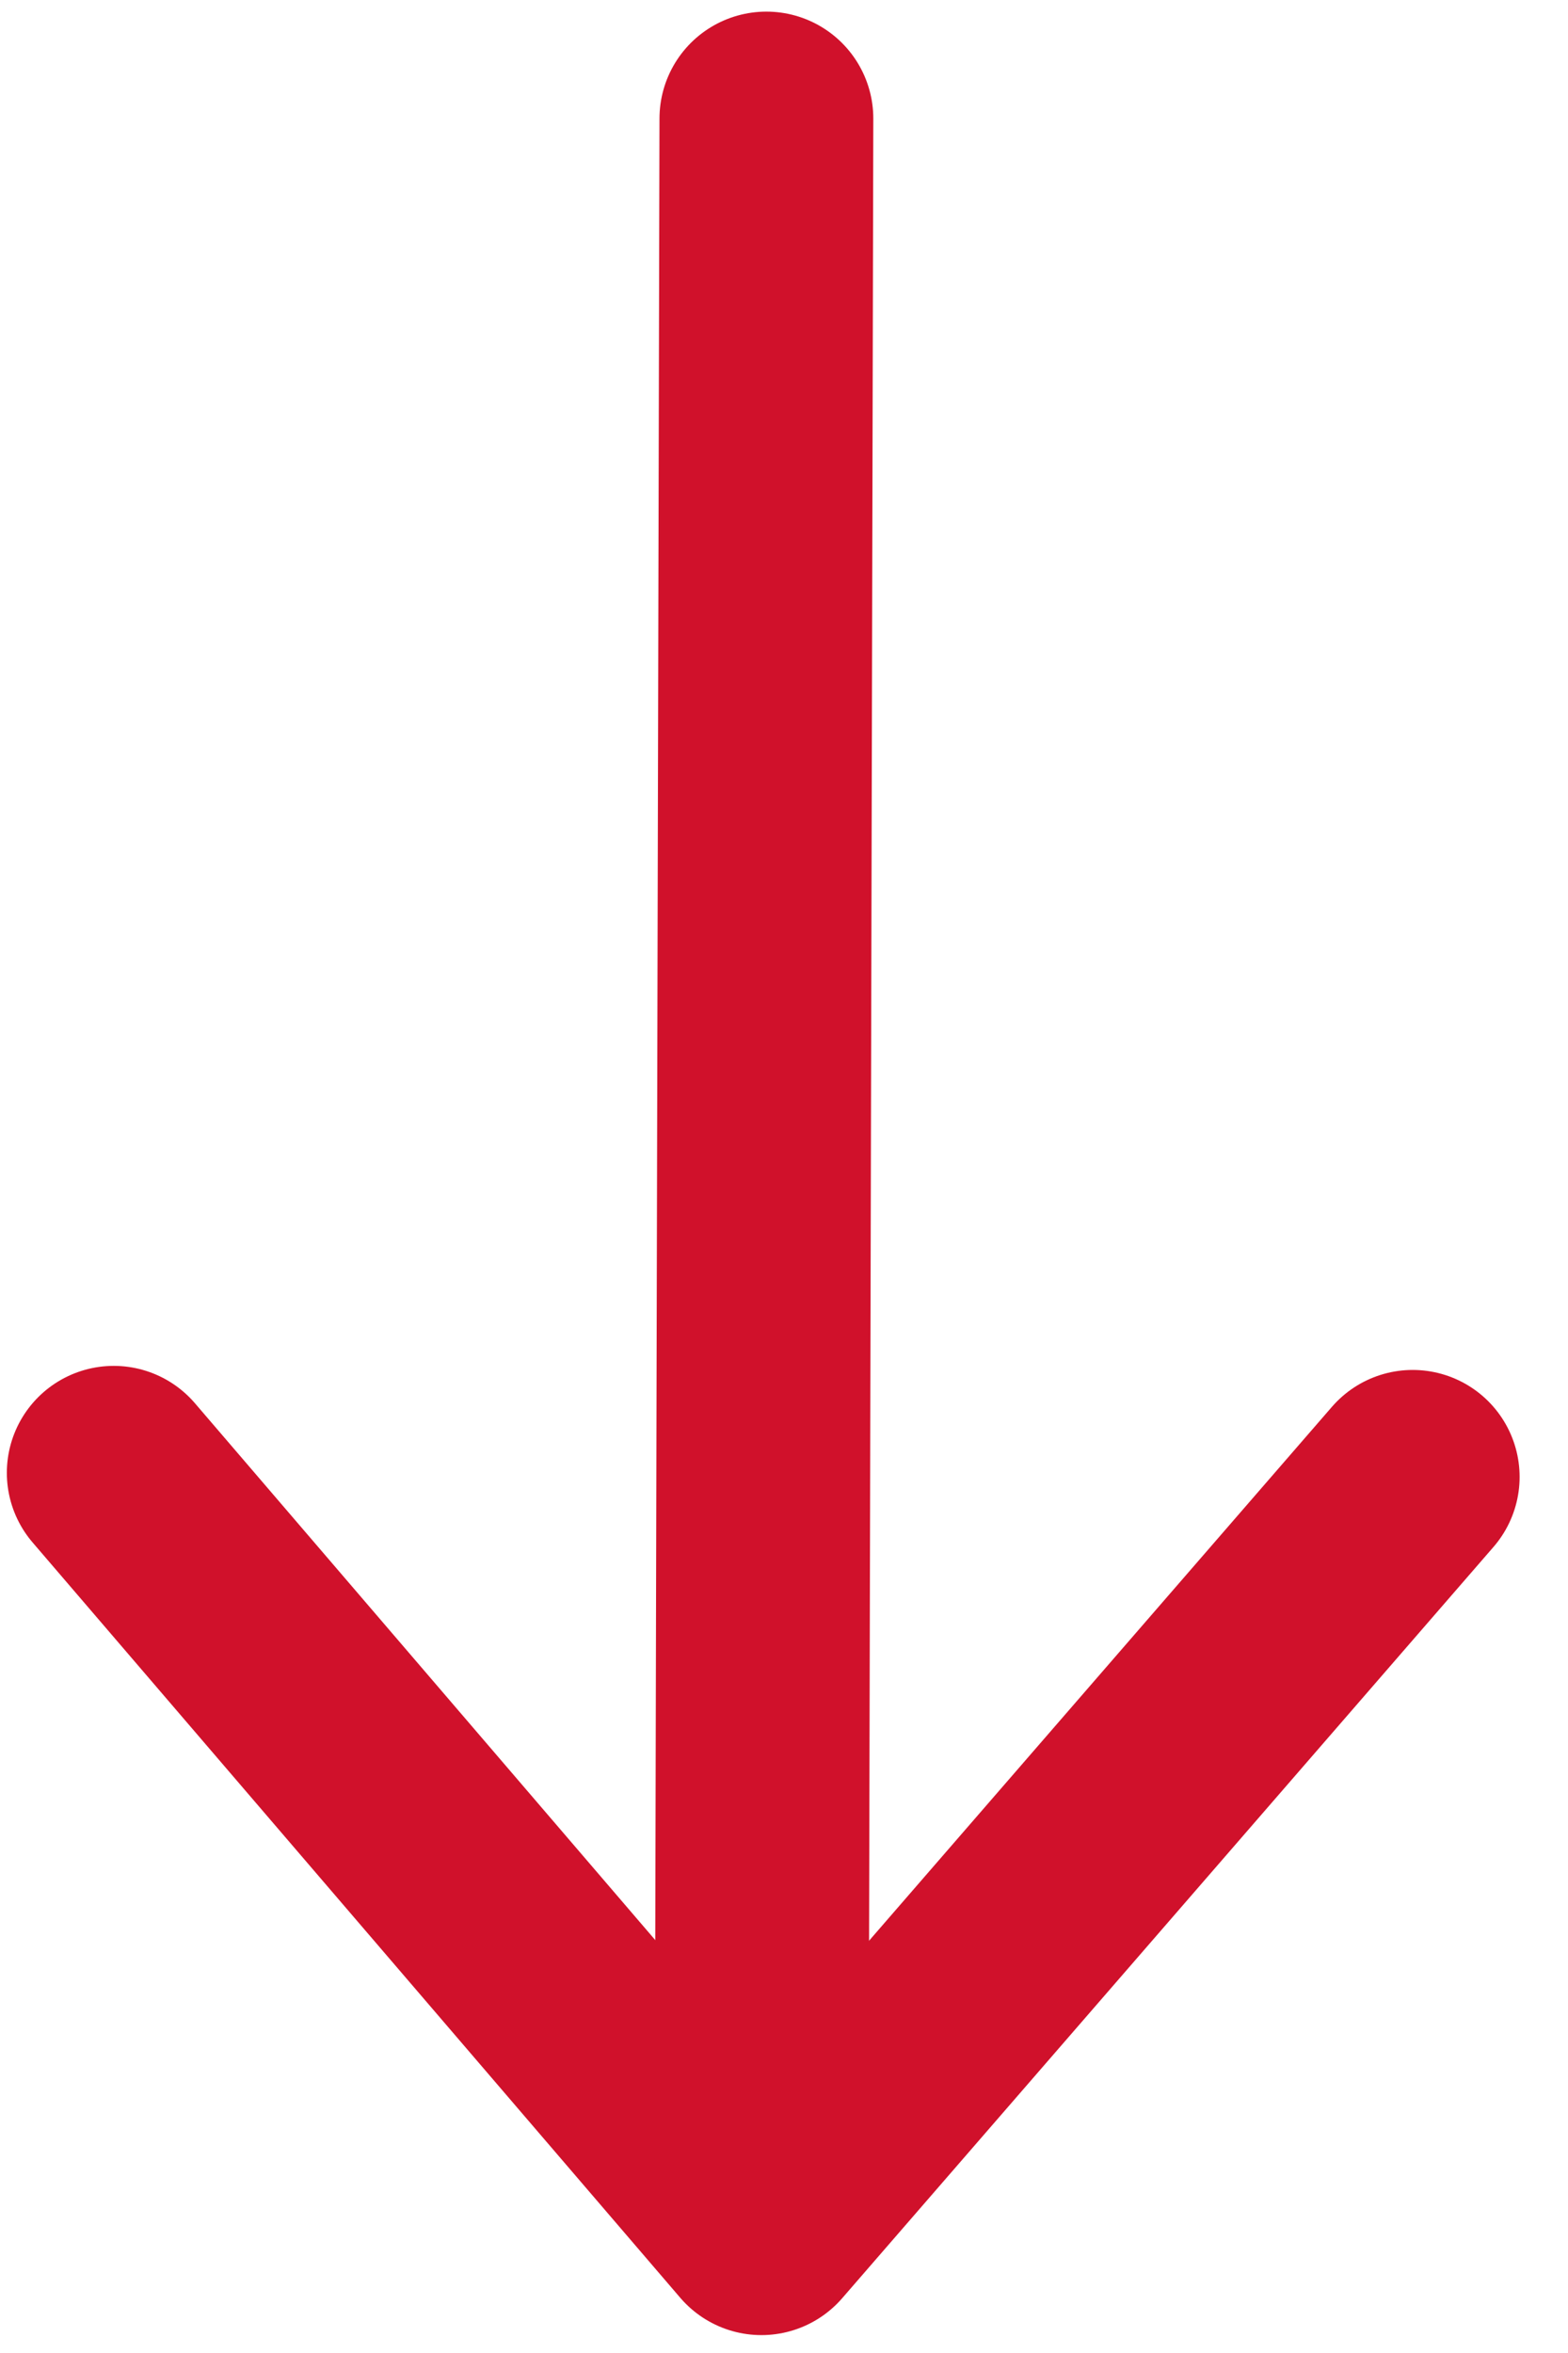 <svg width="22" height="33" viewBox="0 0 22 33" fill="none" xmlns="http://www.w3.org/2000/svg">
<path d="M1.596 20.656L10.683 31.249L19.821 20.713" stroke="#D0112B" stroke-width="3" stroke-miterlimit="10" stroke-linecap="round" stroke-linejoin="round"/>
<path d="M10.753 1.663L10.685 30.953" stroke="#D0112B" stroke-width="3" stroke-miterlimit="10" stroke-linecap="round" stroke-linejoin="round"/>
</svg>
